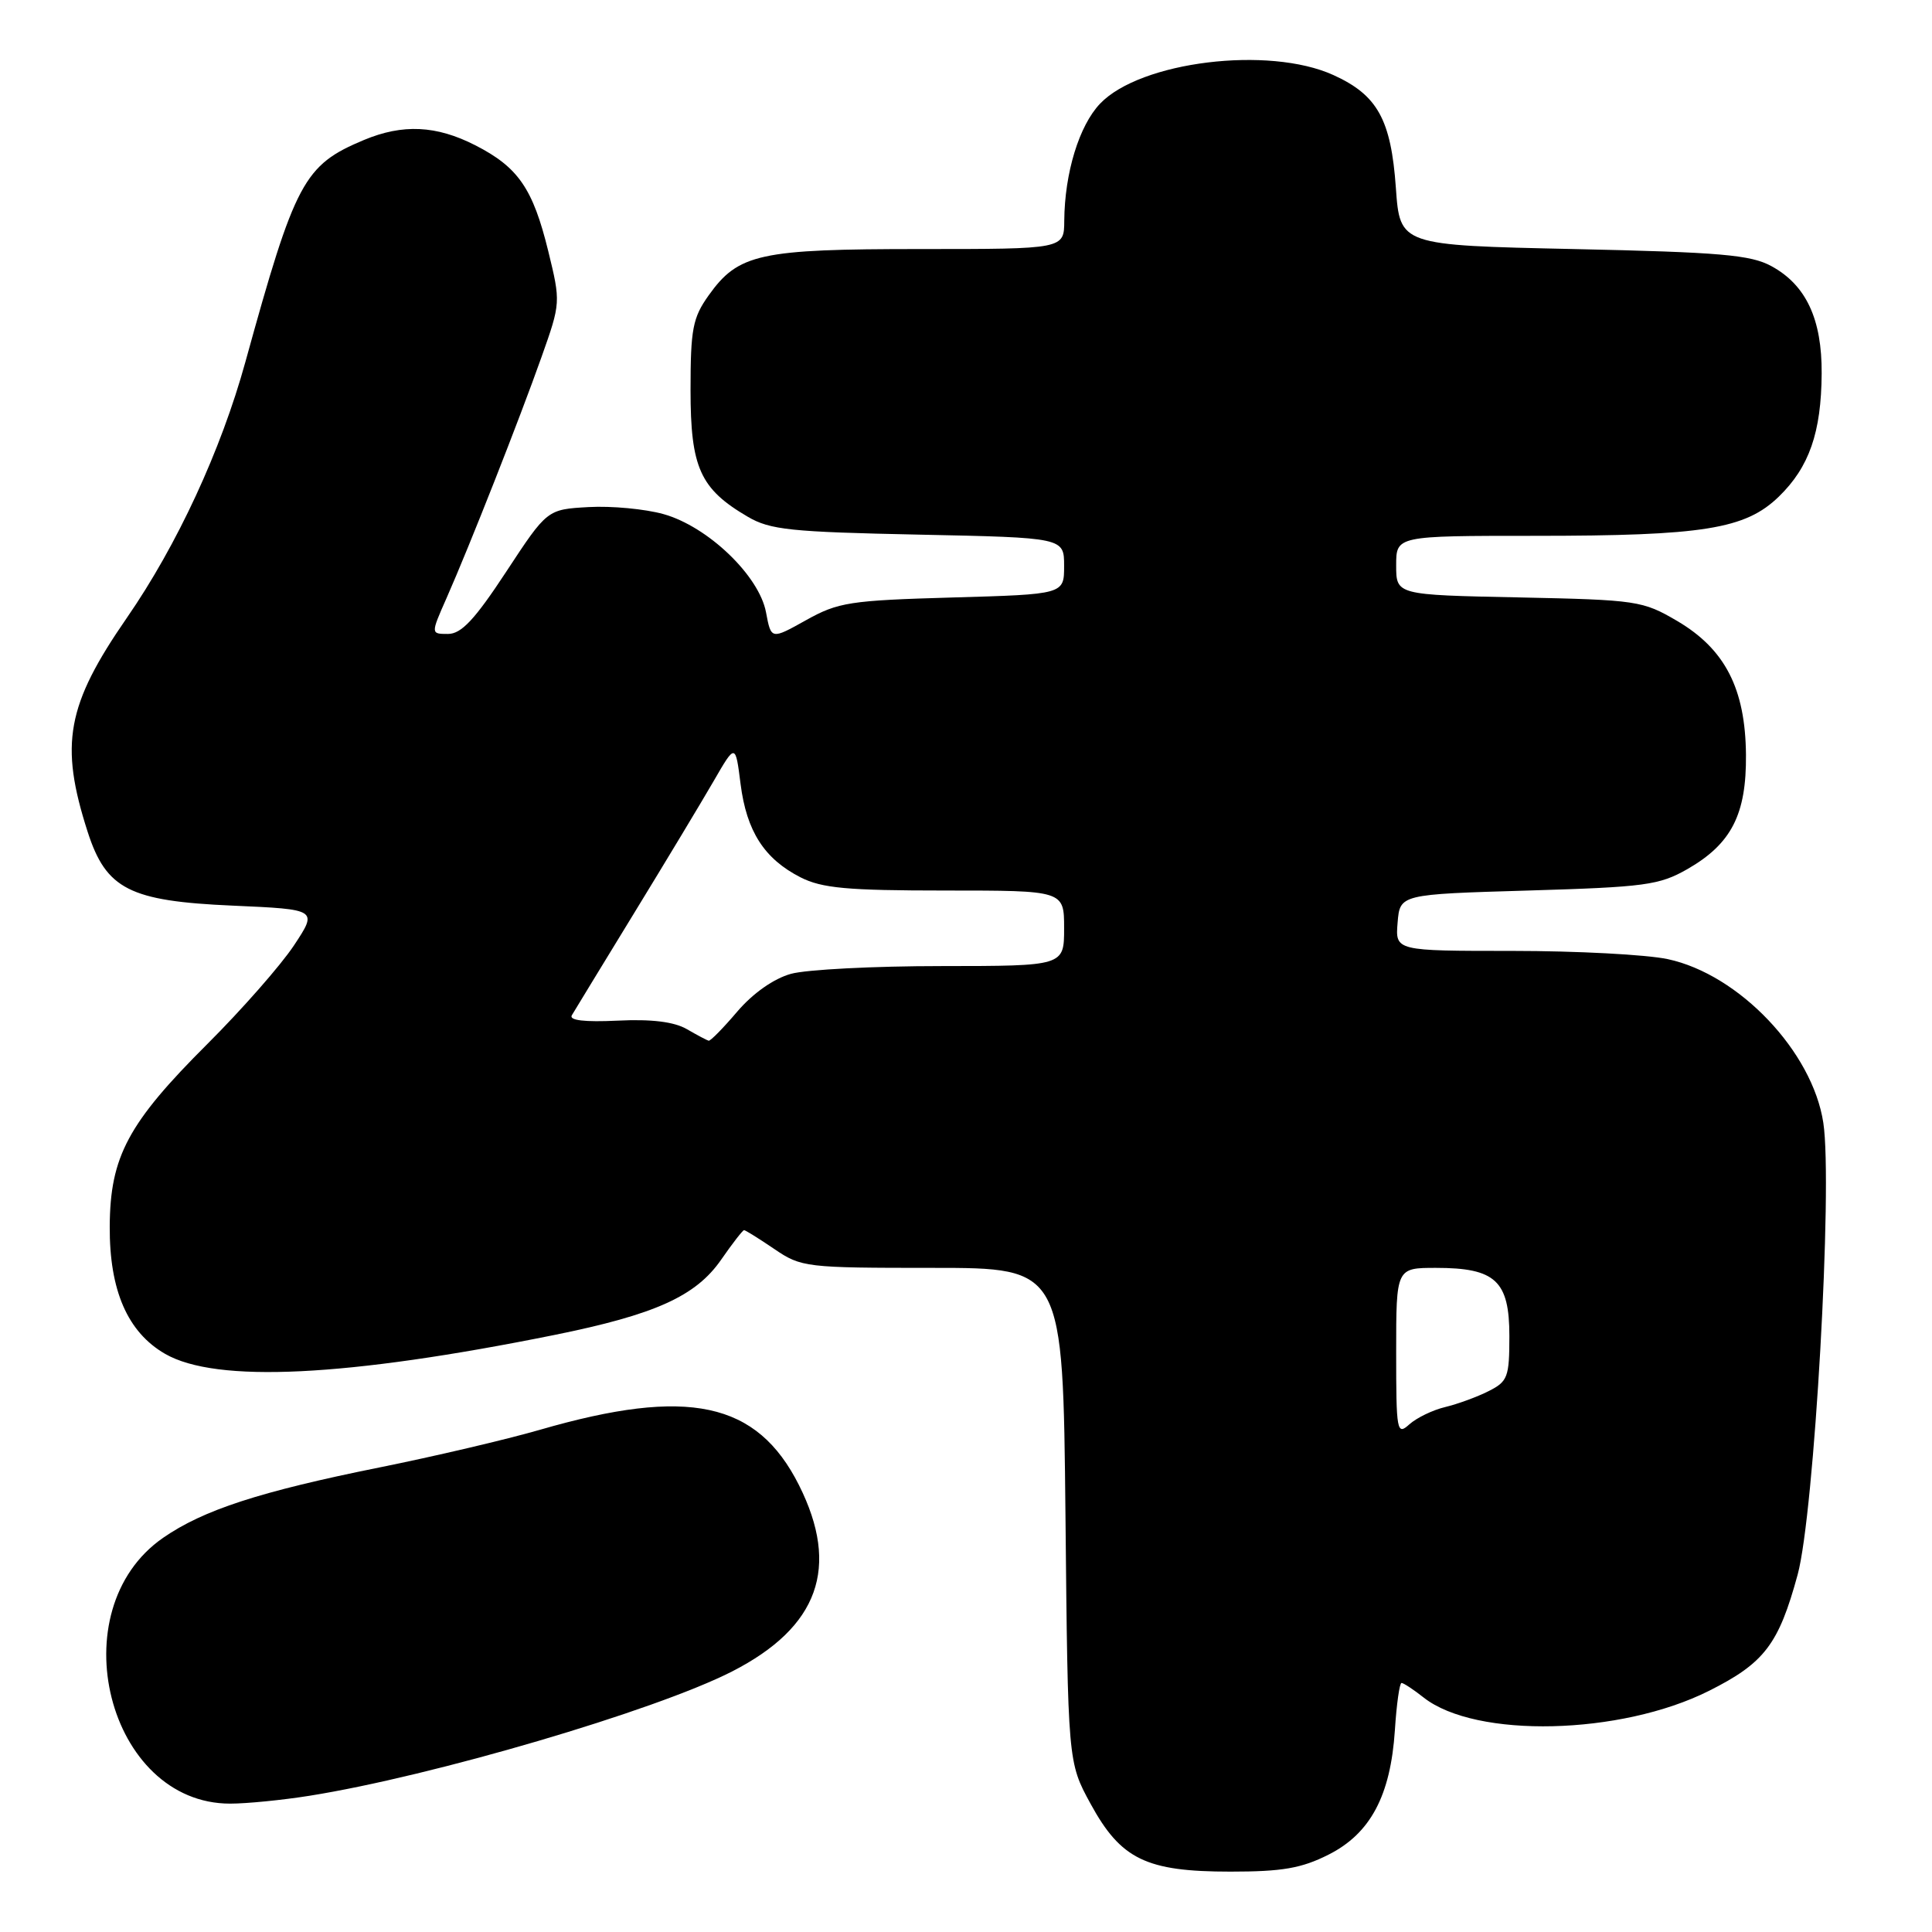 <?xml version="1.0" encoding="UTF-8" standalone="no"?>
<!DOCTYPE svg PUBLIC "-//W3C//DTD SVG 1.1//EN" "http://www.w3.org/Graphics/SVG/1.1/DTD/svg11.dtd" >
<svg xmlns="http://www.w3.org/2000/svg" xmlns:xlink="http://www.w3.org/1999/xlink" version="1.1" viewBox="0 0 256 256">
 <g >
 <path fill="currentColor"
d=" M 176.04 245.75 C 181.59 242.95 184.26 237.94 184.83 229.25 C 185.05 225.81 185.45 223.00 185.71 223.00 C 185.97 223.00 187.30 223.87 188.65 224.94 C 195.56 230.37 214.74 229.92 226.44 224.05 C 233.80 220.36 235.68 217.89 238.20 208.64 C 240.40 200.55 242.87 157.13 241.60 148.78 C 240.17 139.35 230.45 129.12 220.99 127.09 C 218.19 126.49 208.92 126.00 200.39 126.00 C 184.88 126.00 184.88 126.00 185.19 122.25 C 185.50 118.50 185.50 118.50 202.50 118.00 C 217.99 117.54 219.86 117.29 223.59 115.16 C 229.43 111.81 231.42 107.91 231.35 100.00 C 231.27 91.25 228.58 86.02 222.25 82.29 C 217.66 79.60 216.95 79.49 201.25 79.16 C 185.00 78.83 185.00 78.83 185.00 74.91 C 185.00 71.00 185.00 71.00 203.36 71.00 C 225.72 71.00 231.26 70.11 235.70 65.81 C 239.73 61.90 241.33 57.30 241.38 49.50 C 241.43 42.30 239.32 37.77 234.73 35.27 C 232.00 33.77 227.97 33.42 208.50 33.00 C 185.50 32.50 185.50 32.50 184.96 24.89 C 184.32 15.83 182.52 12.59 176.67 9.94 C 168.11 6.05 151.11 8.14 145.77 13.73 C 142.99 16.64 141.07 22.92 141.02 29.25 C 141.00 33.00 141.00 33.00 121.97 33.00 C 100.65 33.00 97.84 33.61 93.90 39.14 C 91.79 42.10 91.50 43.59 91.50 51.68 C 91.50 61.97 92.77 64.78 99.08 68.47 C 102.04 70.21 104.78 70.49 121.72 70.84 C 141.00 71.24 141.00 71.24 141.00 74.99 C 141.00 78.75 141.00 78.75 126.21 79.17 C 112.59 79.56 111.06 79.80 106.80 82.18 C 102.18 84.76 102.18 84.76 101.50 81.13 C 100.59 76.28 93.79 69.76 87.91 68.12 C 85.48 67.44 81.02 67.02 78.00 67.19 C 72.50 67.50 72.50 67.50 67.08 75.75 C 62.90 82.11 61.13 84.00 59.36 84.00 C 57.07 84.00 57.07 84.00 59.17 79.25 C 62.25 72.27 68.83 55.56 71.76 47.29 C 74.30 40.13 74.30 40.05 72.65 33.29 C 70.61 24.97 68.67 22.16 62.98 19.25 C 57.81 16.61 53.37 16.40 48.22 18.55 C 40.26 21.88 39.12 24.02 32.52 47.94 C 29.29 59.66 23.47 72.23 16.82 81.85 C 8.81 93.44 7.87 98.59 11.62 110.24 C 14.07 117.82 17.16 119.40 30.81 120.00 C 42.11 120.50 42.11 120.50 38.94 125.29 C 37.19 127.92 32.05 133.77 27.52 138.29 C 16.97 148.81 14.59 153.24 14.54 162.50 C 14.49 170.98 16.90 176.53 21.89 179.40 C 28.66 183.29 45.86 182.46 73.46 176.89 C 86.80 174.19 92.20 171.76 95.56 166.91 C 97.05 164.76 98.42 163.00 98.59 163.00 C 98.77 163.00 100.57 164.12 102.60 165.50 C 106.17 167.93 106.78 168.00 123.57 168.00 C 140.85 168.00 140.85 168.00 141.18 200.75 C 141.50 233.50 141.50 233.50 144.50 239.00 C 148.52 246.37 151.86 248.00 163.04 248.00 C 169.91 248.00 172.45 247.56 176.04 245.75 Z  M 41.00 237.95 C 57.33 235.35 86.81 226.68 97.00 221.48 C 108.48 215.61 111.33 207.67 105.87 196.79 C 100.30 185.72 91.18 183.77 71.56 189.45 C 67.13 190.73 57.52 192.99 50.20 194.46 C 34.44 197.64 26.93 200.08 21.61 203.77 C 7.80 213.34 14.28 239.00 30.50 238.99 C 32.70 238.99 37.42 238.52 41.00 237.95 Z  M 185.00 179.15 C 185.00 168.00 185.00 168.00 190.28 168.00 C 198.16 168.00 200.00 169.71 200.00 177.03 C 200.00 182.48 199.78 183.06 197.25 184.33 C 195.74 185.10 193.15 186.04 191.50 186.44 C 189.85 186.83 187.71 187.87 186.75 188.73 C 185.09 190.23 185.00 189.71 185.00 179.15 Z  M 91.00 136.36 C 89.31 135.39 86.33 135.02 81.83 135.24 C 77.45 135.45 75.37 135.20 75.77 134.53 C 76.10 133.96 79.82 127.88 84.02 121.00 C 88.23 114.12 92.97 106.25 94.56 103.50 C 97.45 98.50 97.45 98.50 98.13 103.89 C 98.93 110.15 101.27 113.80 106.07 116.25 C 108.91 117.69 112.23 118.00 125.25 118.00 C 141.00 118.00 141.00 118.00 141.00 123.00 C 141.00 128.00 141.00 128.00 124.75 128.01 C 115.81 128.01 106.83 128.47 104.80 129.04 C 102.53 129.67 99.78 131.60 97.70 134.03 C 95.84 136.22 94.13 137.96 93.90 137.90 C 93.68 137.85 92.38 137.16 91.00 136.36 Z "/>
</g>
</svg>